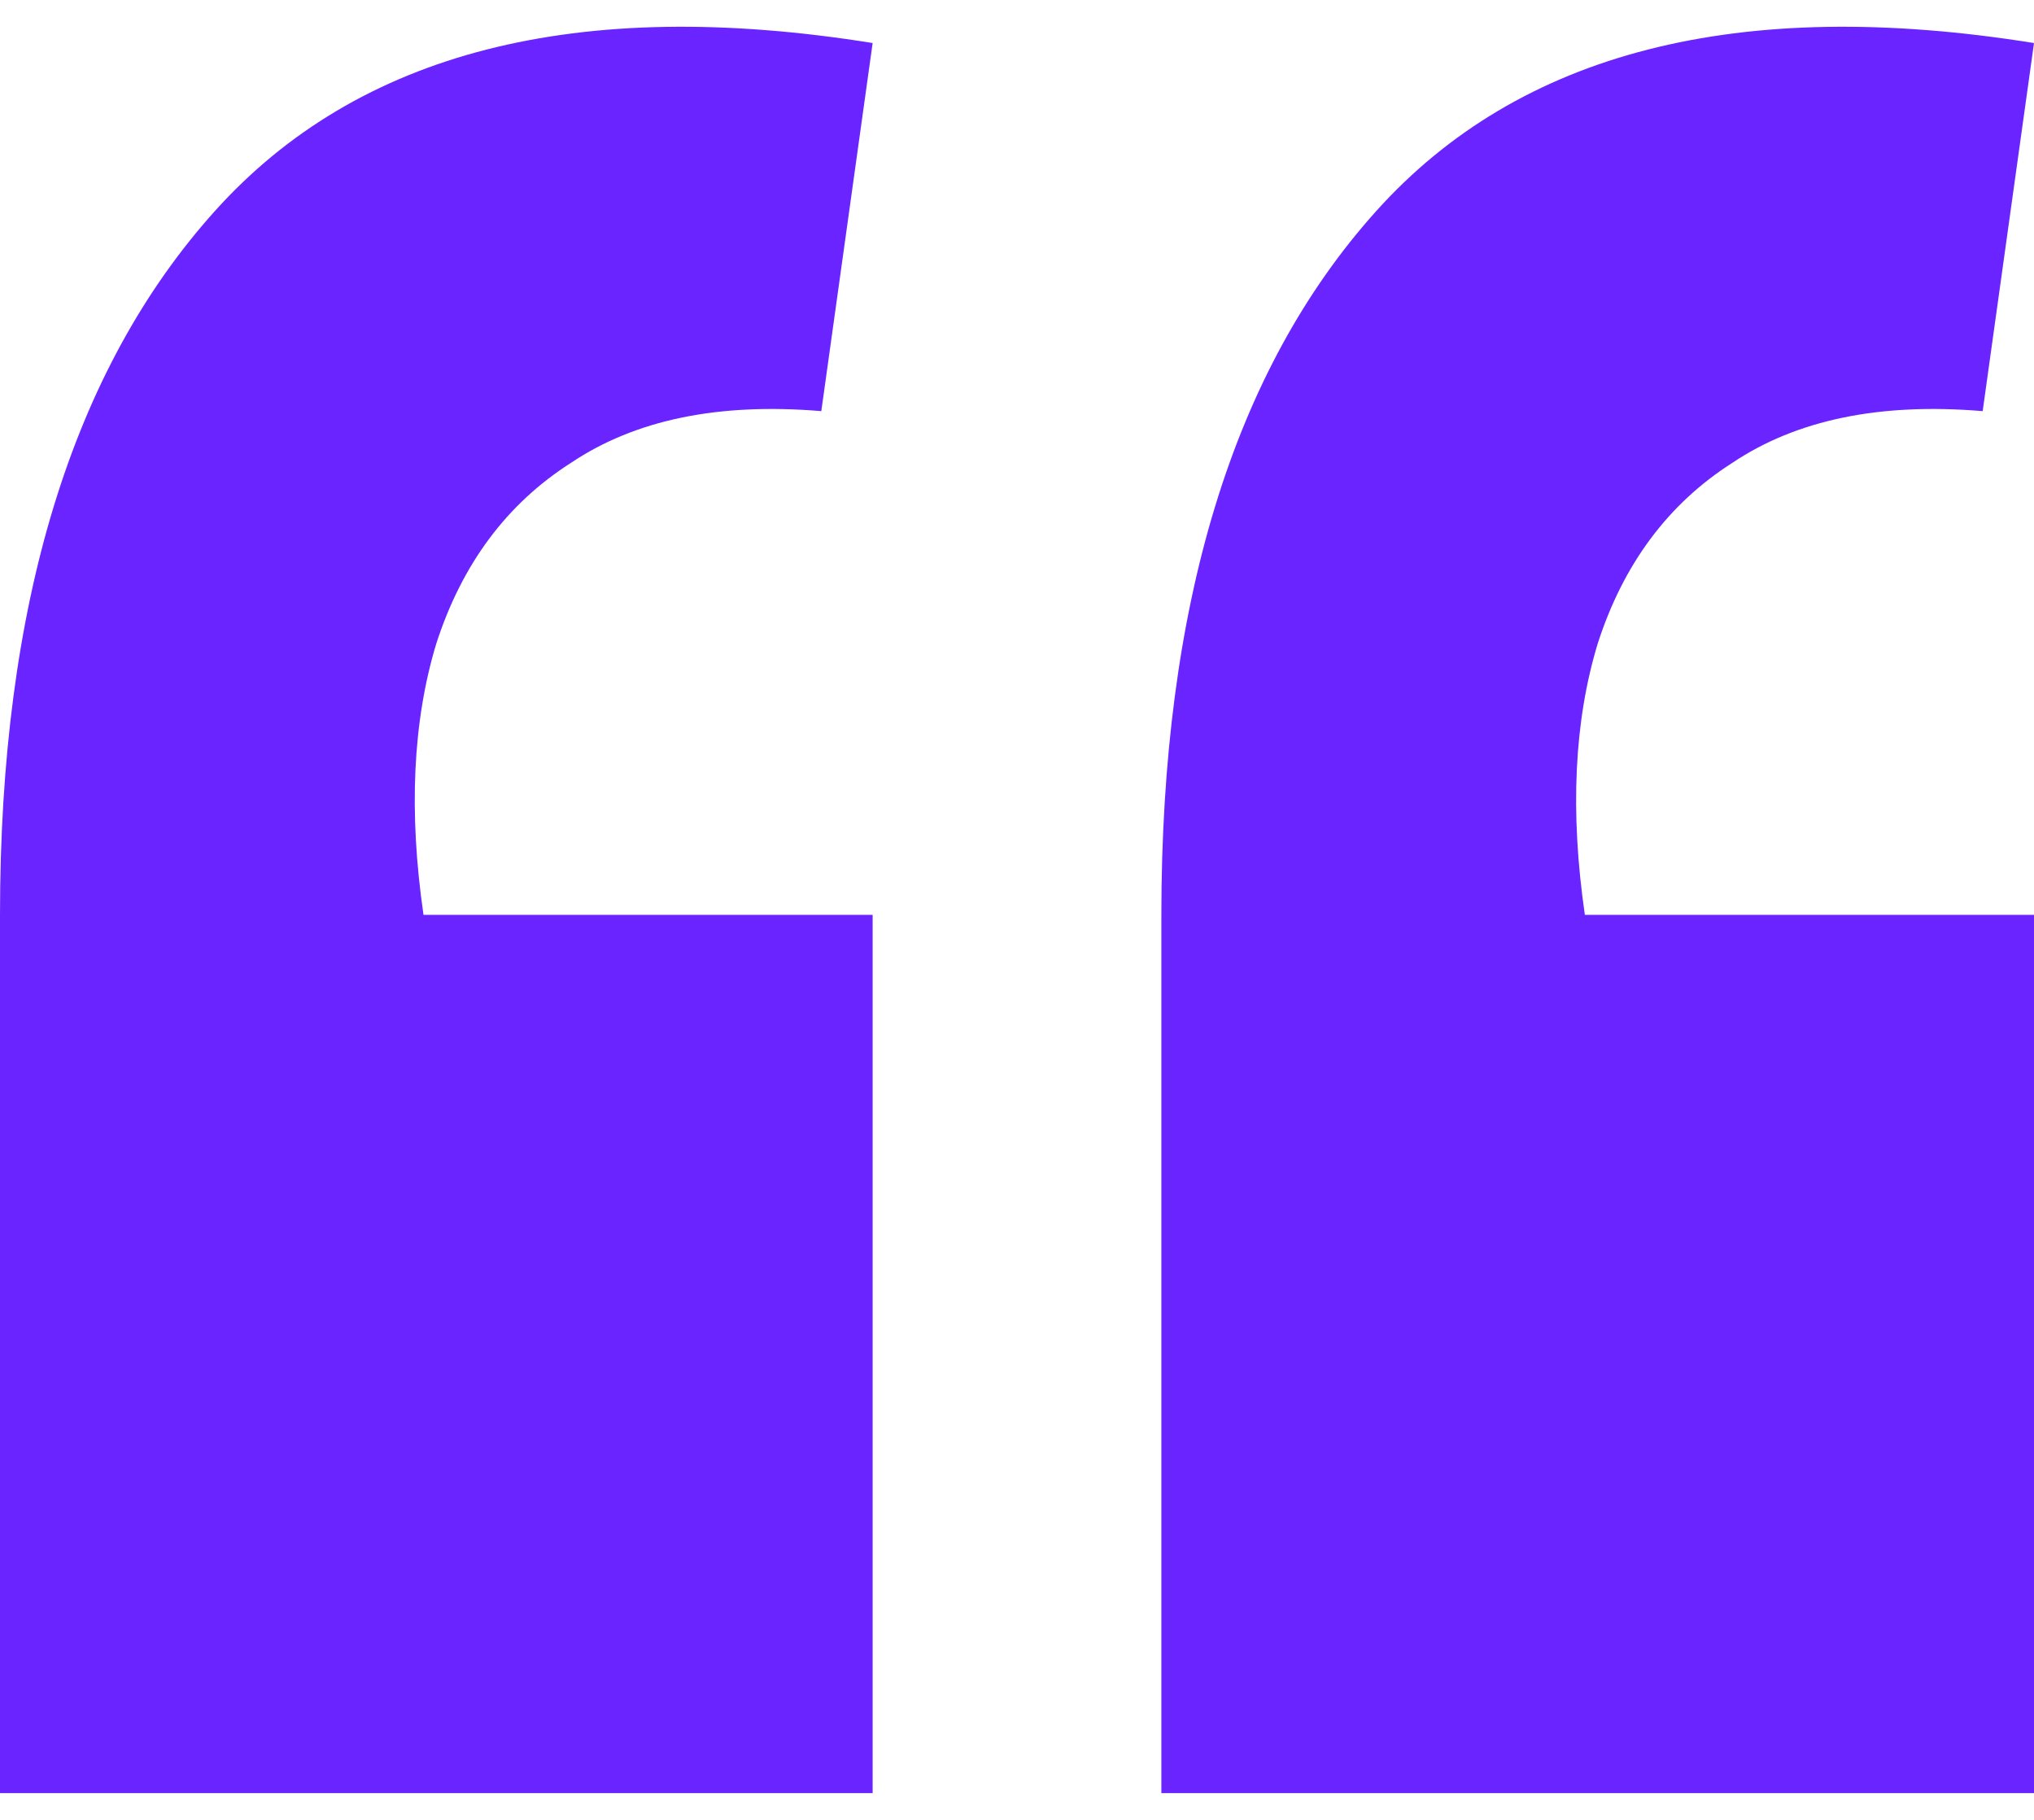 <svg width="38" height="34" viewBox="0 0 38 34" fill="none" xmlns="http://www.w3.org/2000/svg">
<path d="M38 0.804L37.041 7.681C35.123 7.52 33.565 7.842 32.366 8.646C31.167 9.41 30.328 10.537 29.849 12.024C29.409 13.472 29.329 15.161 29.609 17.092H38V33.5H21.697V17.092C21.697 11.301 23.036 6.917 25.713 3.941C28.39 0.965 32.486 -0.081 38 0.804ZM16.303 0.804L15.344 7.681C13.426 7.52 11.867 7.842 10.669 8.646C9.47 9.41 8.631 10.537 8.151 12.024C7.712 13.472 7.632 15.161 7.912 17.092H16.303V33.5H0V17.092C0 11.301 1.339 6.917 4.016 3.941C6.693 0.965 10.789 -0.081 16.303 0.804Z" fill="#6A24FF"/>
</svg>
